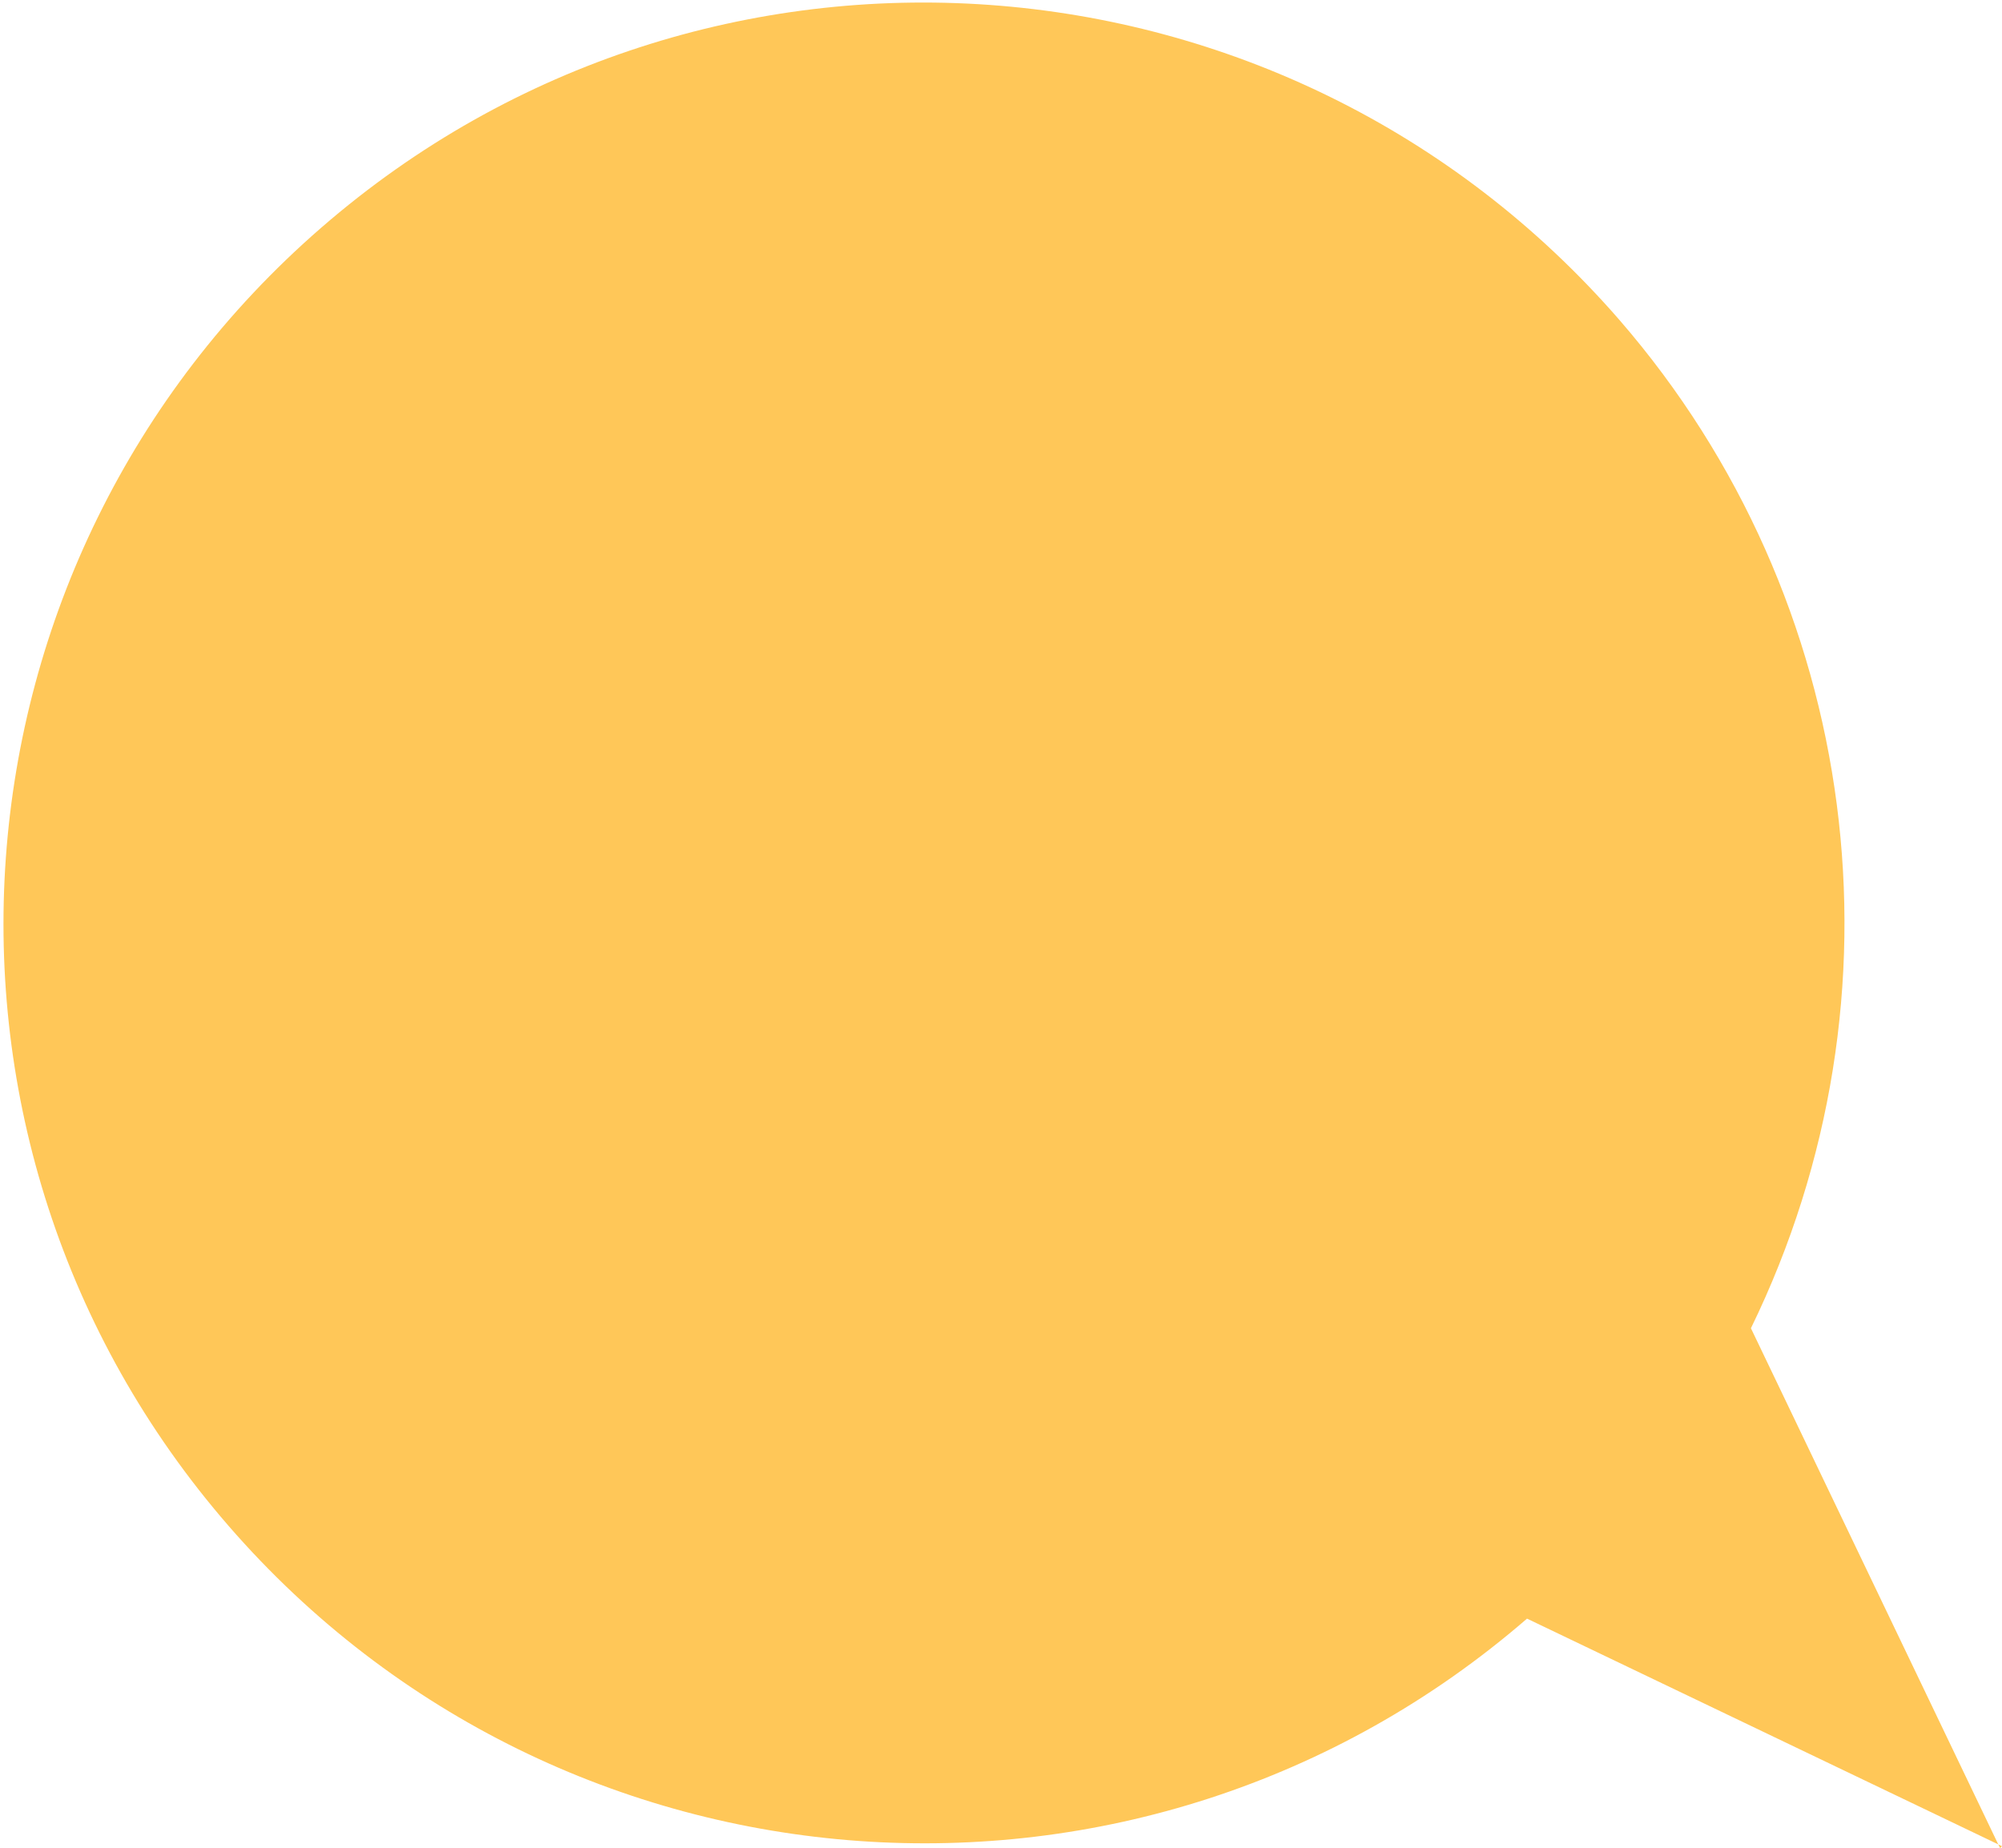 <?xml version="1.0" encoding="utf-8"?>
<!-- Generator: Adobe Illustrator 27.3.1, SVG Export Plug-In . SVG Version: 6.00 Build 0)  -->
<svg version="1.1" id="Layer_1" xmlns="http://www.w3.org/2000/svg" xmlns:xlink="http://www.w3.org/1999/xlink" x="0px" y="0px"
	 viewBox="0 0 213.7 197.3" style="enable-background:new 0 0 213.7 197.3;" xml:space="preserve">
<style type="text/css">
	.st0{fill:#FFC758;}
</style>
<path class="st0" d="M186.9,141.8l26.4,55.1L163,172.8c-41,35.5-103,31.1-138.6-9.9s-31.1-103,9.9-138.6s103-31.1,138.6,9.9
	C198.7,64,204.2,106.3,186.9,141.8z M213.3,196.9l0.2,0.4l0.2-0.2L213.3,196.9z"/>
</svg>
